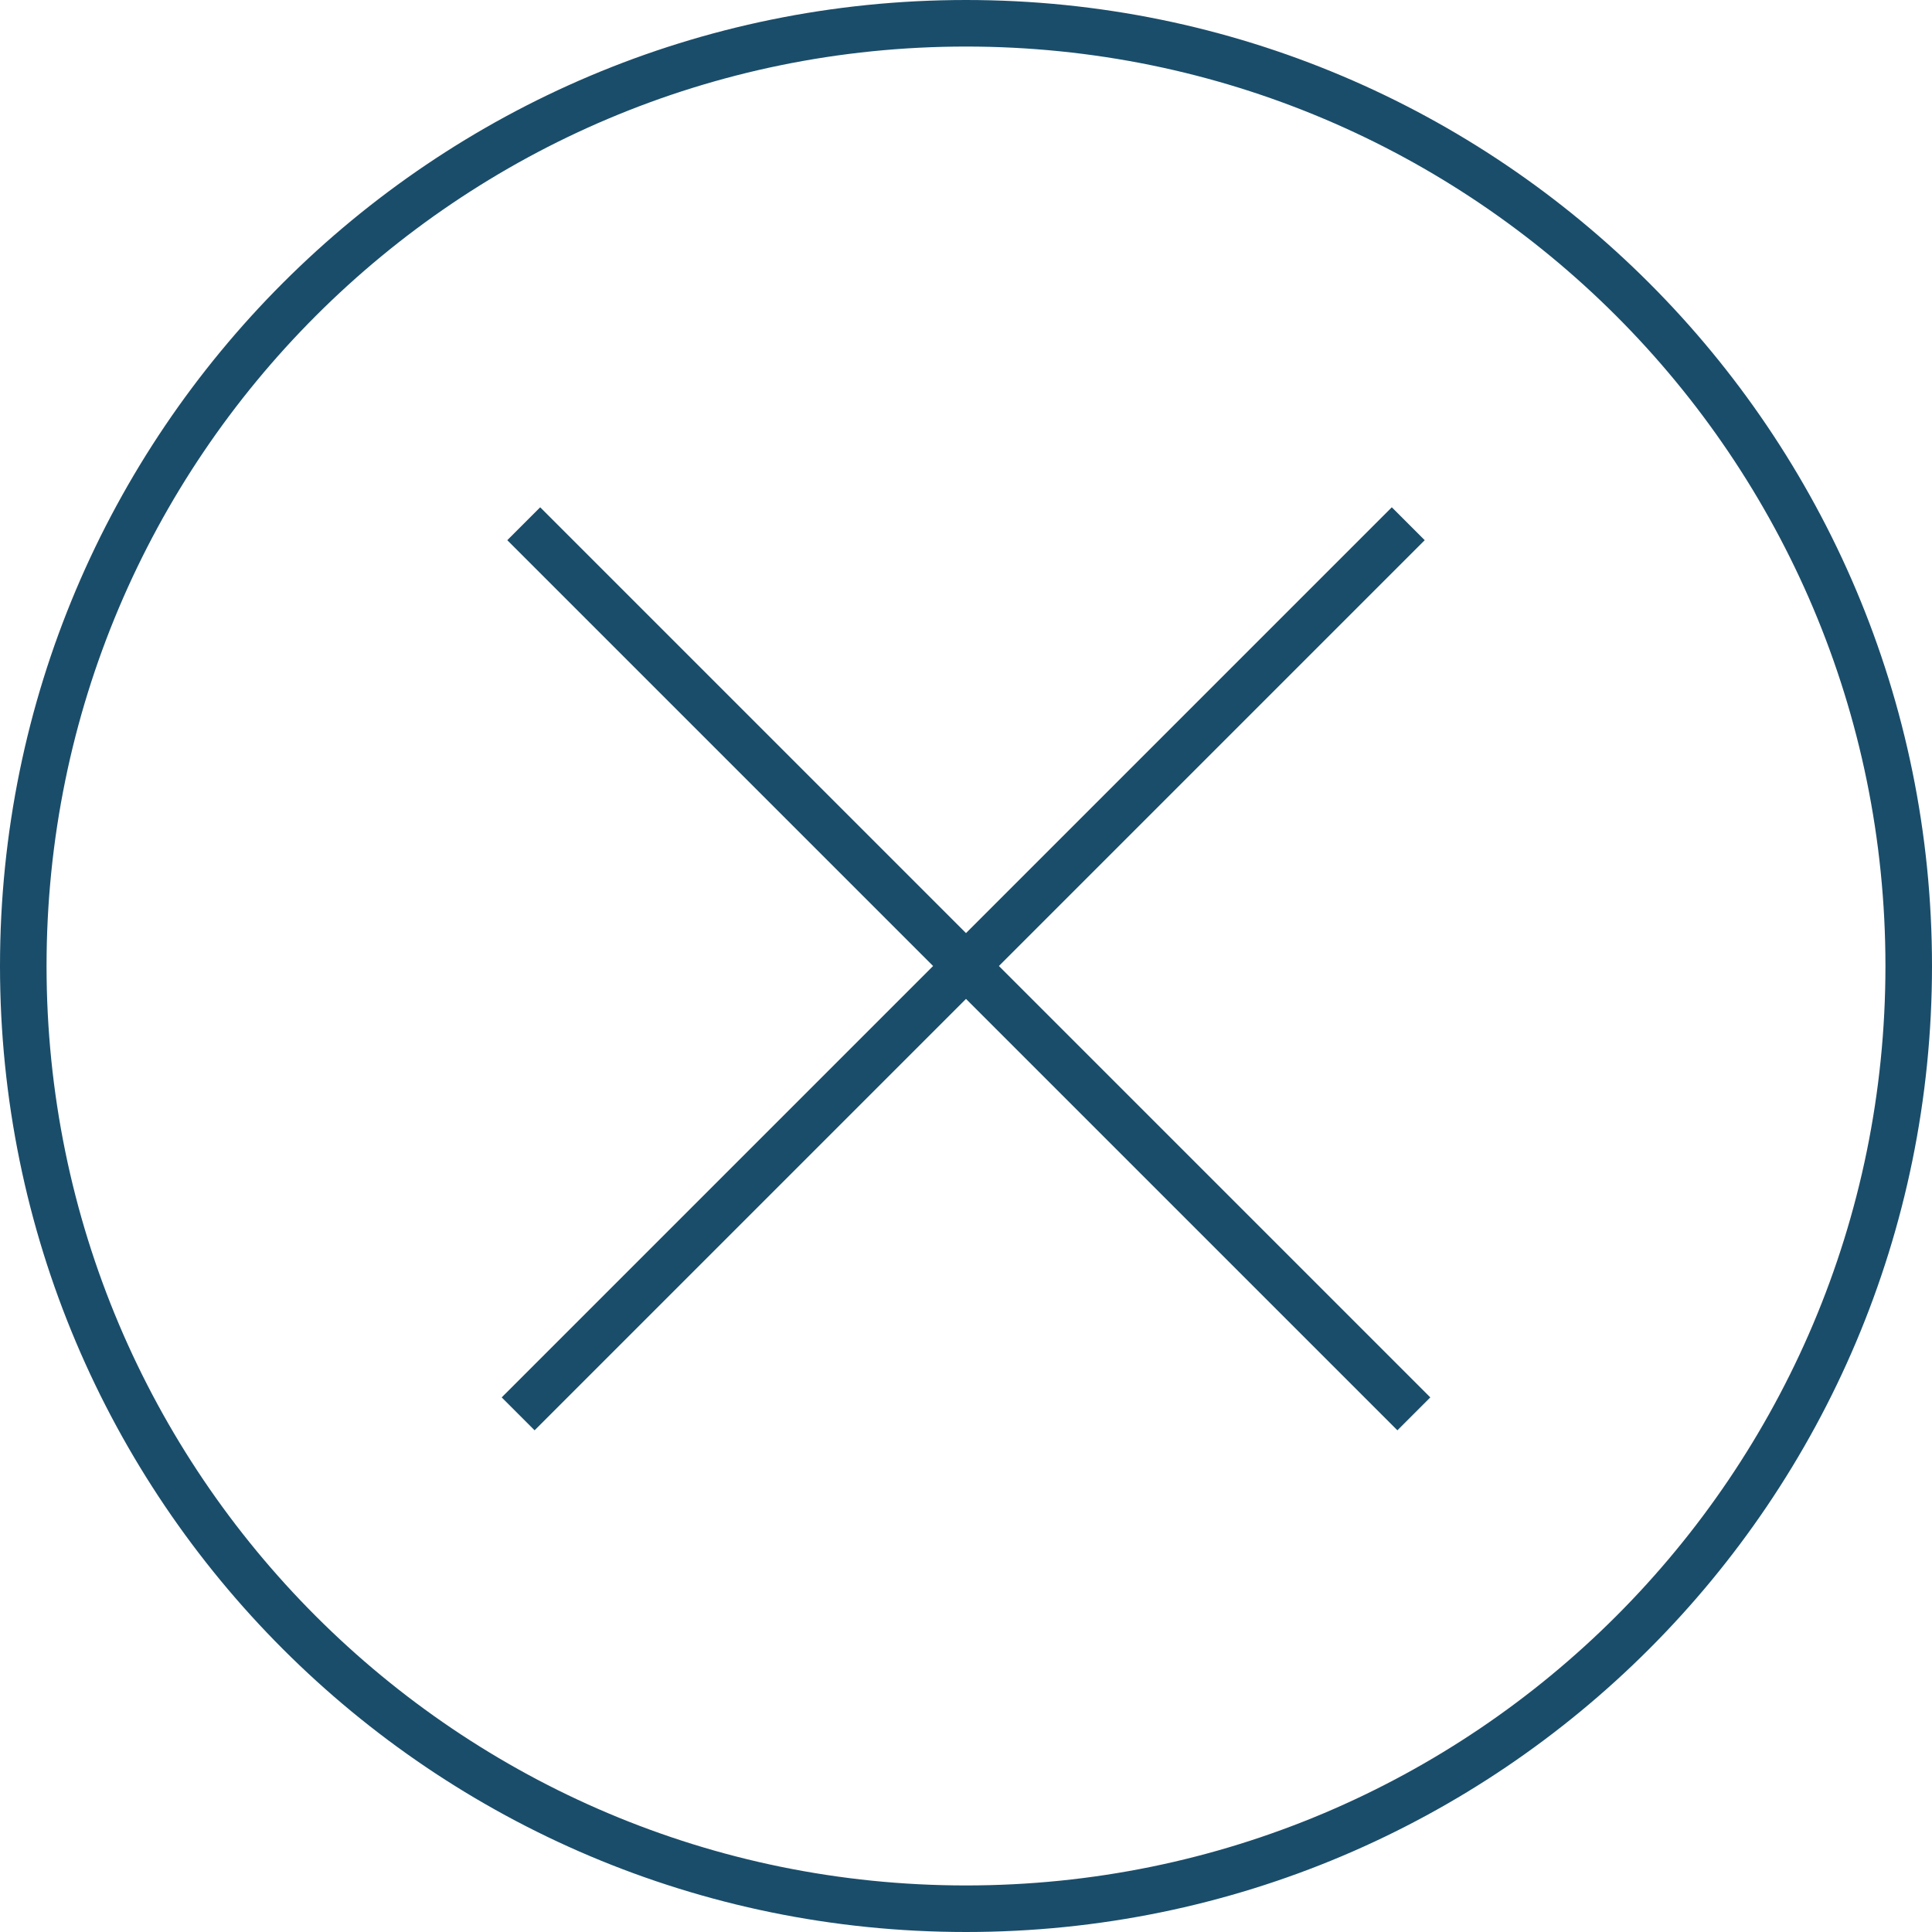 <svg xmlns="http://www.w3.org/2000/svg" width="83" height="83"><title>play</title><desc>Created with Sketch.</desc><g id="Page-1" fill="none"><g id="play" stroke="#1A4D6A" stroke-width="2"><g><path d="M41.5 41.5l19-19-19 19-19-19 19 19zm0 0L22.26 60.74 41.5 41.5l19.24 19.24L41.5 41.5zm0 40.5C19.13 82 1 63.87 1 41.5S19.13 1 41.5 1 82 19.13 82 41.5 63.87 82 41.5 82z"/></g></g></g></svg>
